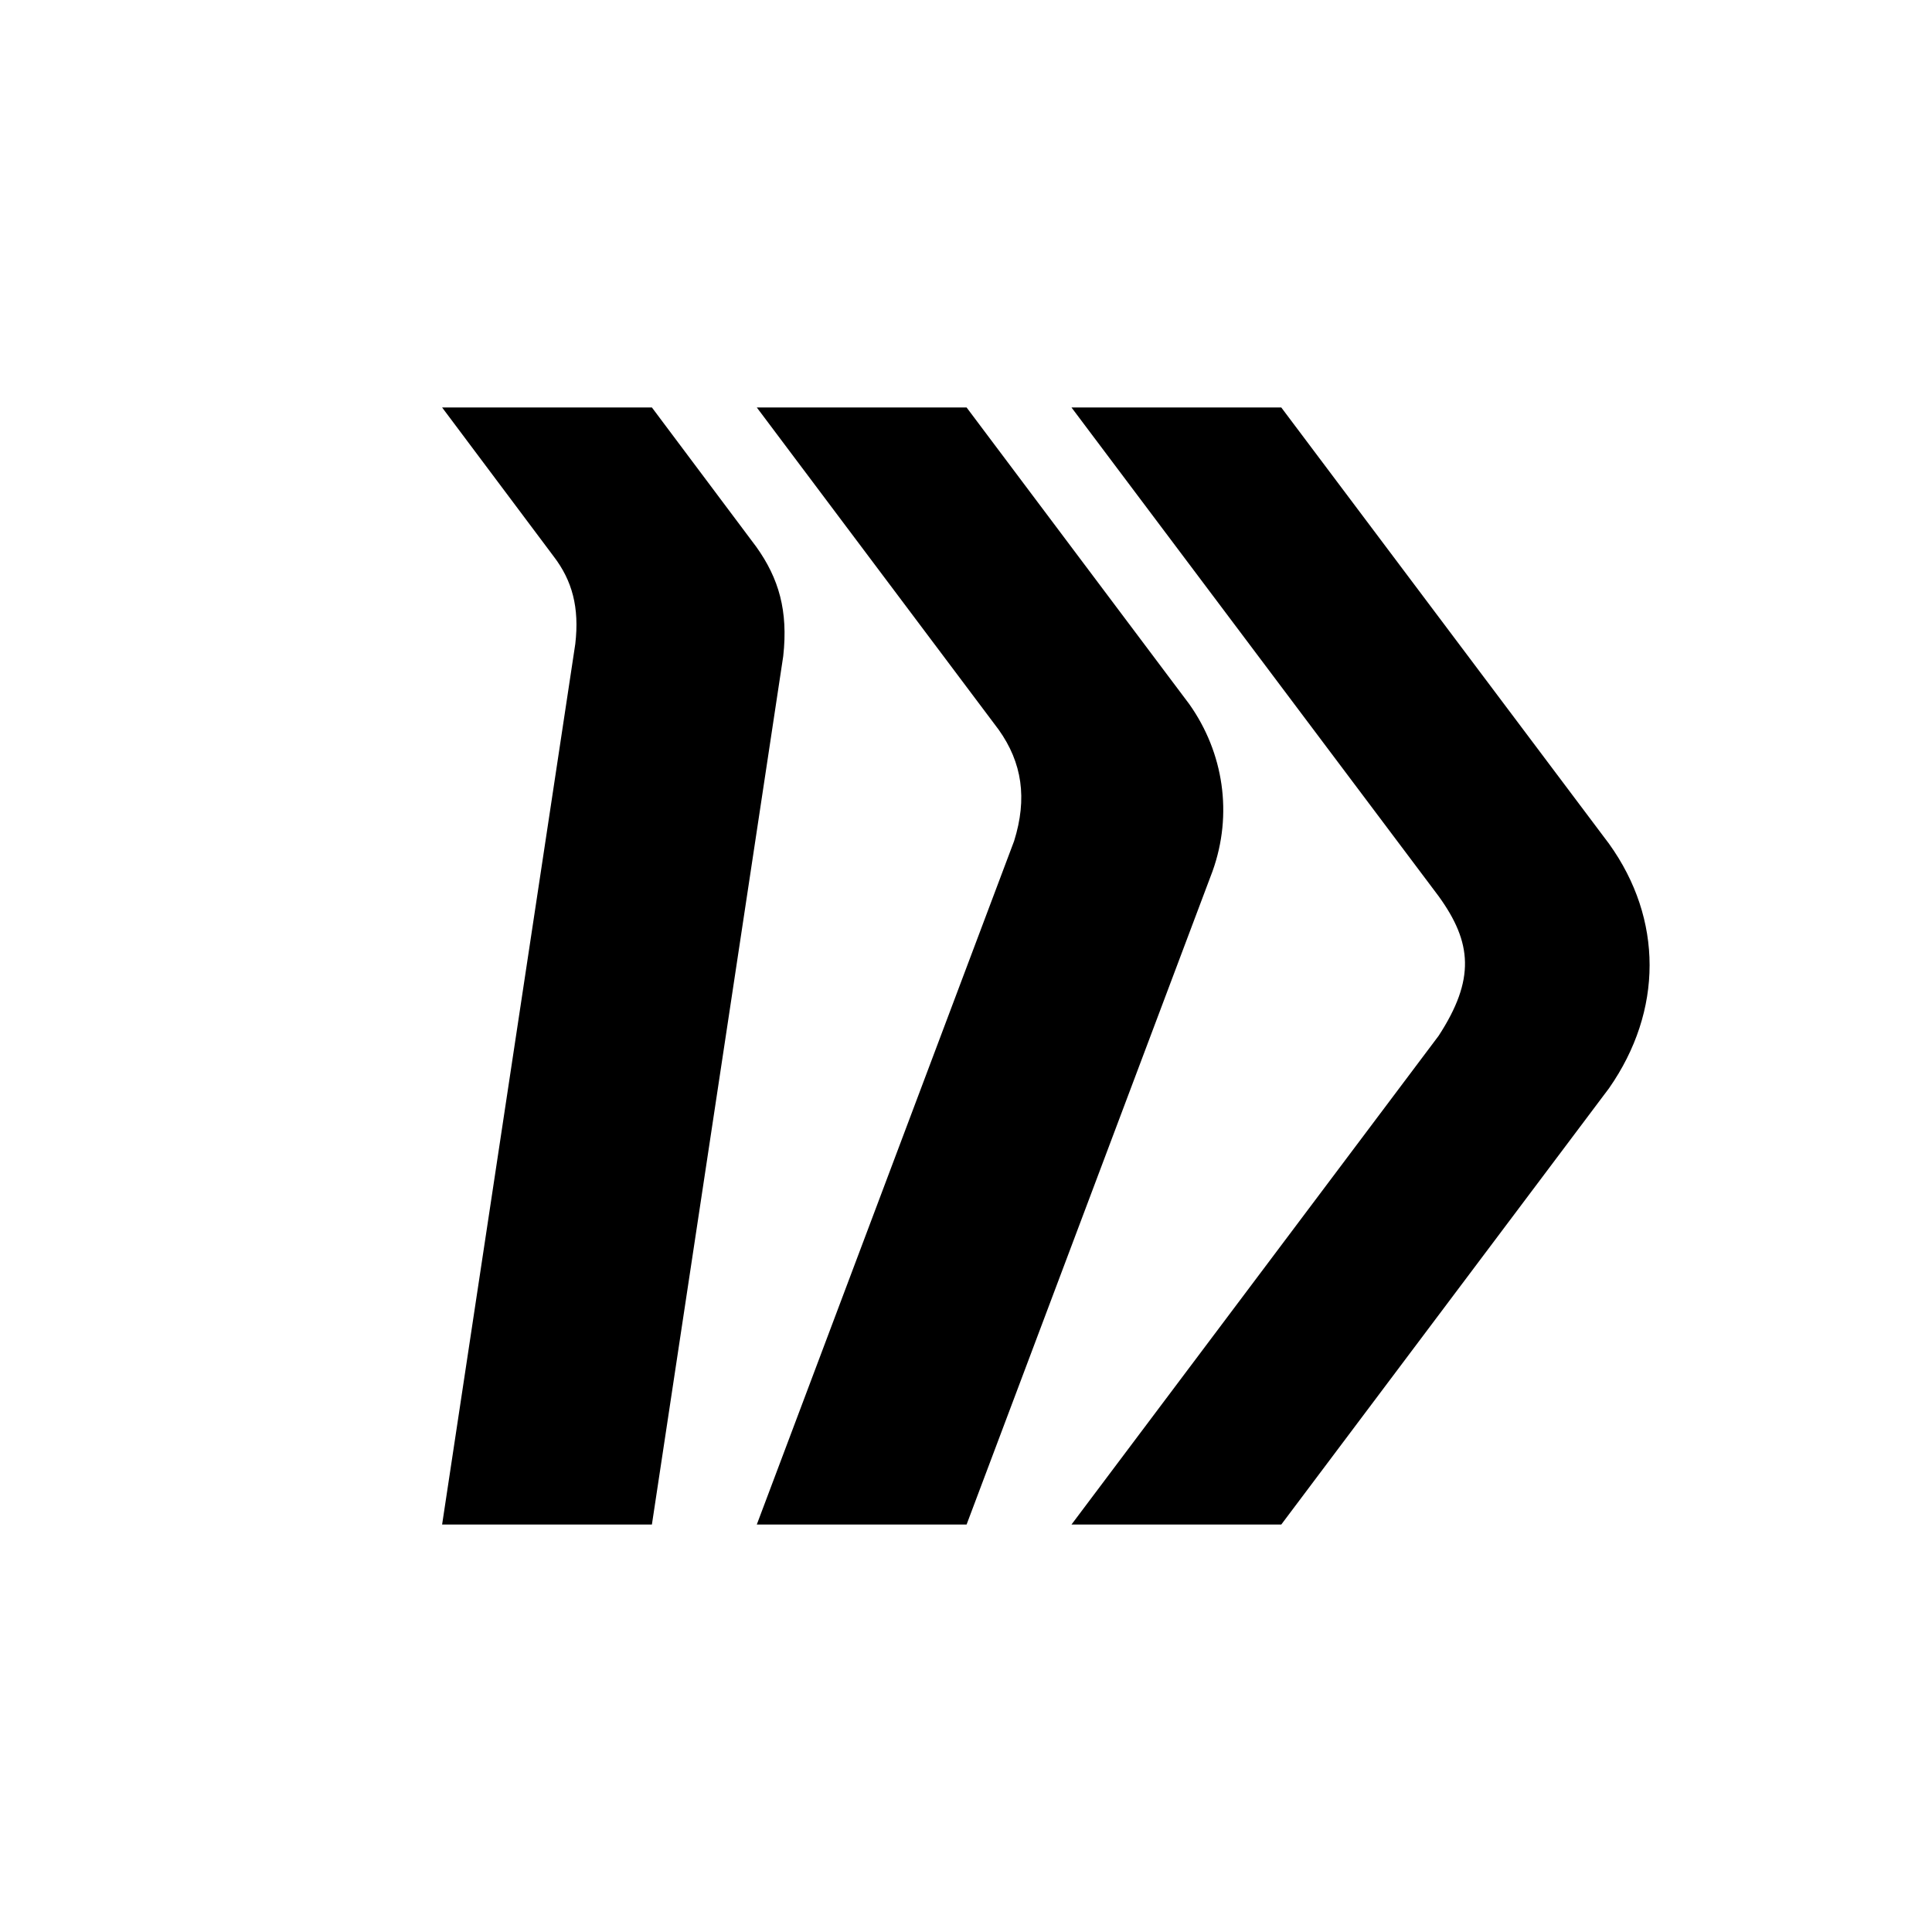 <?xml version="1.0" encoding="UTF-8" standalone="yes"?>
<svg version="1.2" viewBox="0 0 1500 1500" xml:space="preserve" baseProfile="tiny-ps" xmlns="http://www.w3.org/2000/svg">
  <title>bimi-svg-tiny-12-ps</title>
  <defs id="defs1"/>
  <rect width="100%" height="100%" fill="white" id="rect1"/>
  <path class="st0" d="M 608.105,509.409 506.135,1183.642 H 343.253 L 446.655,499.939 c 3.285,-28.337 -2.415,-49.152 -16.736,-67.871 L 343.253,316.358 h 162.882 l 81.05,108.212 c 17.493,24.482 24.823,49.634 20.92,84.839 z M 923.433,546.789 750.457,316.358 H 587.575 l 187.8,250.178 c 18.245,25.618 22.317,53.371 11.979,86.427 L 587.575,1183.642 H 750.457 L 941.402,676.429 C 957.317,632.049 949.987,584.349 923.433,546.789 Z M 1249.316,655.187 994.779,316.358 H 831.898 l 285.063,379.463 c 26.041,35.966 28.484,64.586 0,108.357 L 831.898,1183.642 H 994.779 L 1249.316,844.813 c 41.907,-60.121 41.907,-131.239 0,-189.626 z" id="path1" stroke-width="0.84" fill-rule="evenodd"/>
</svg>